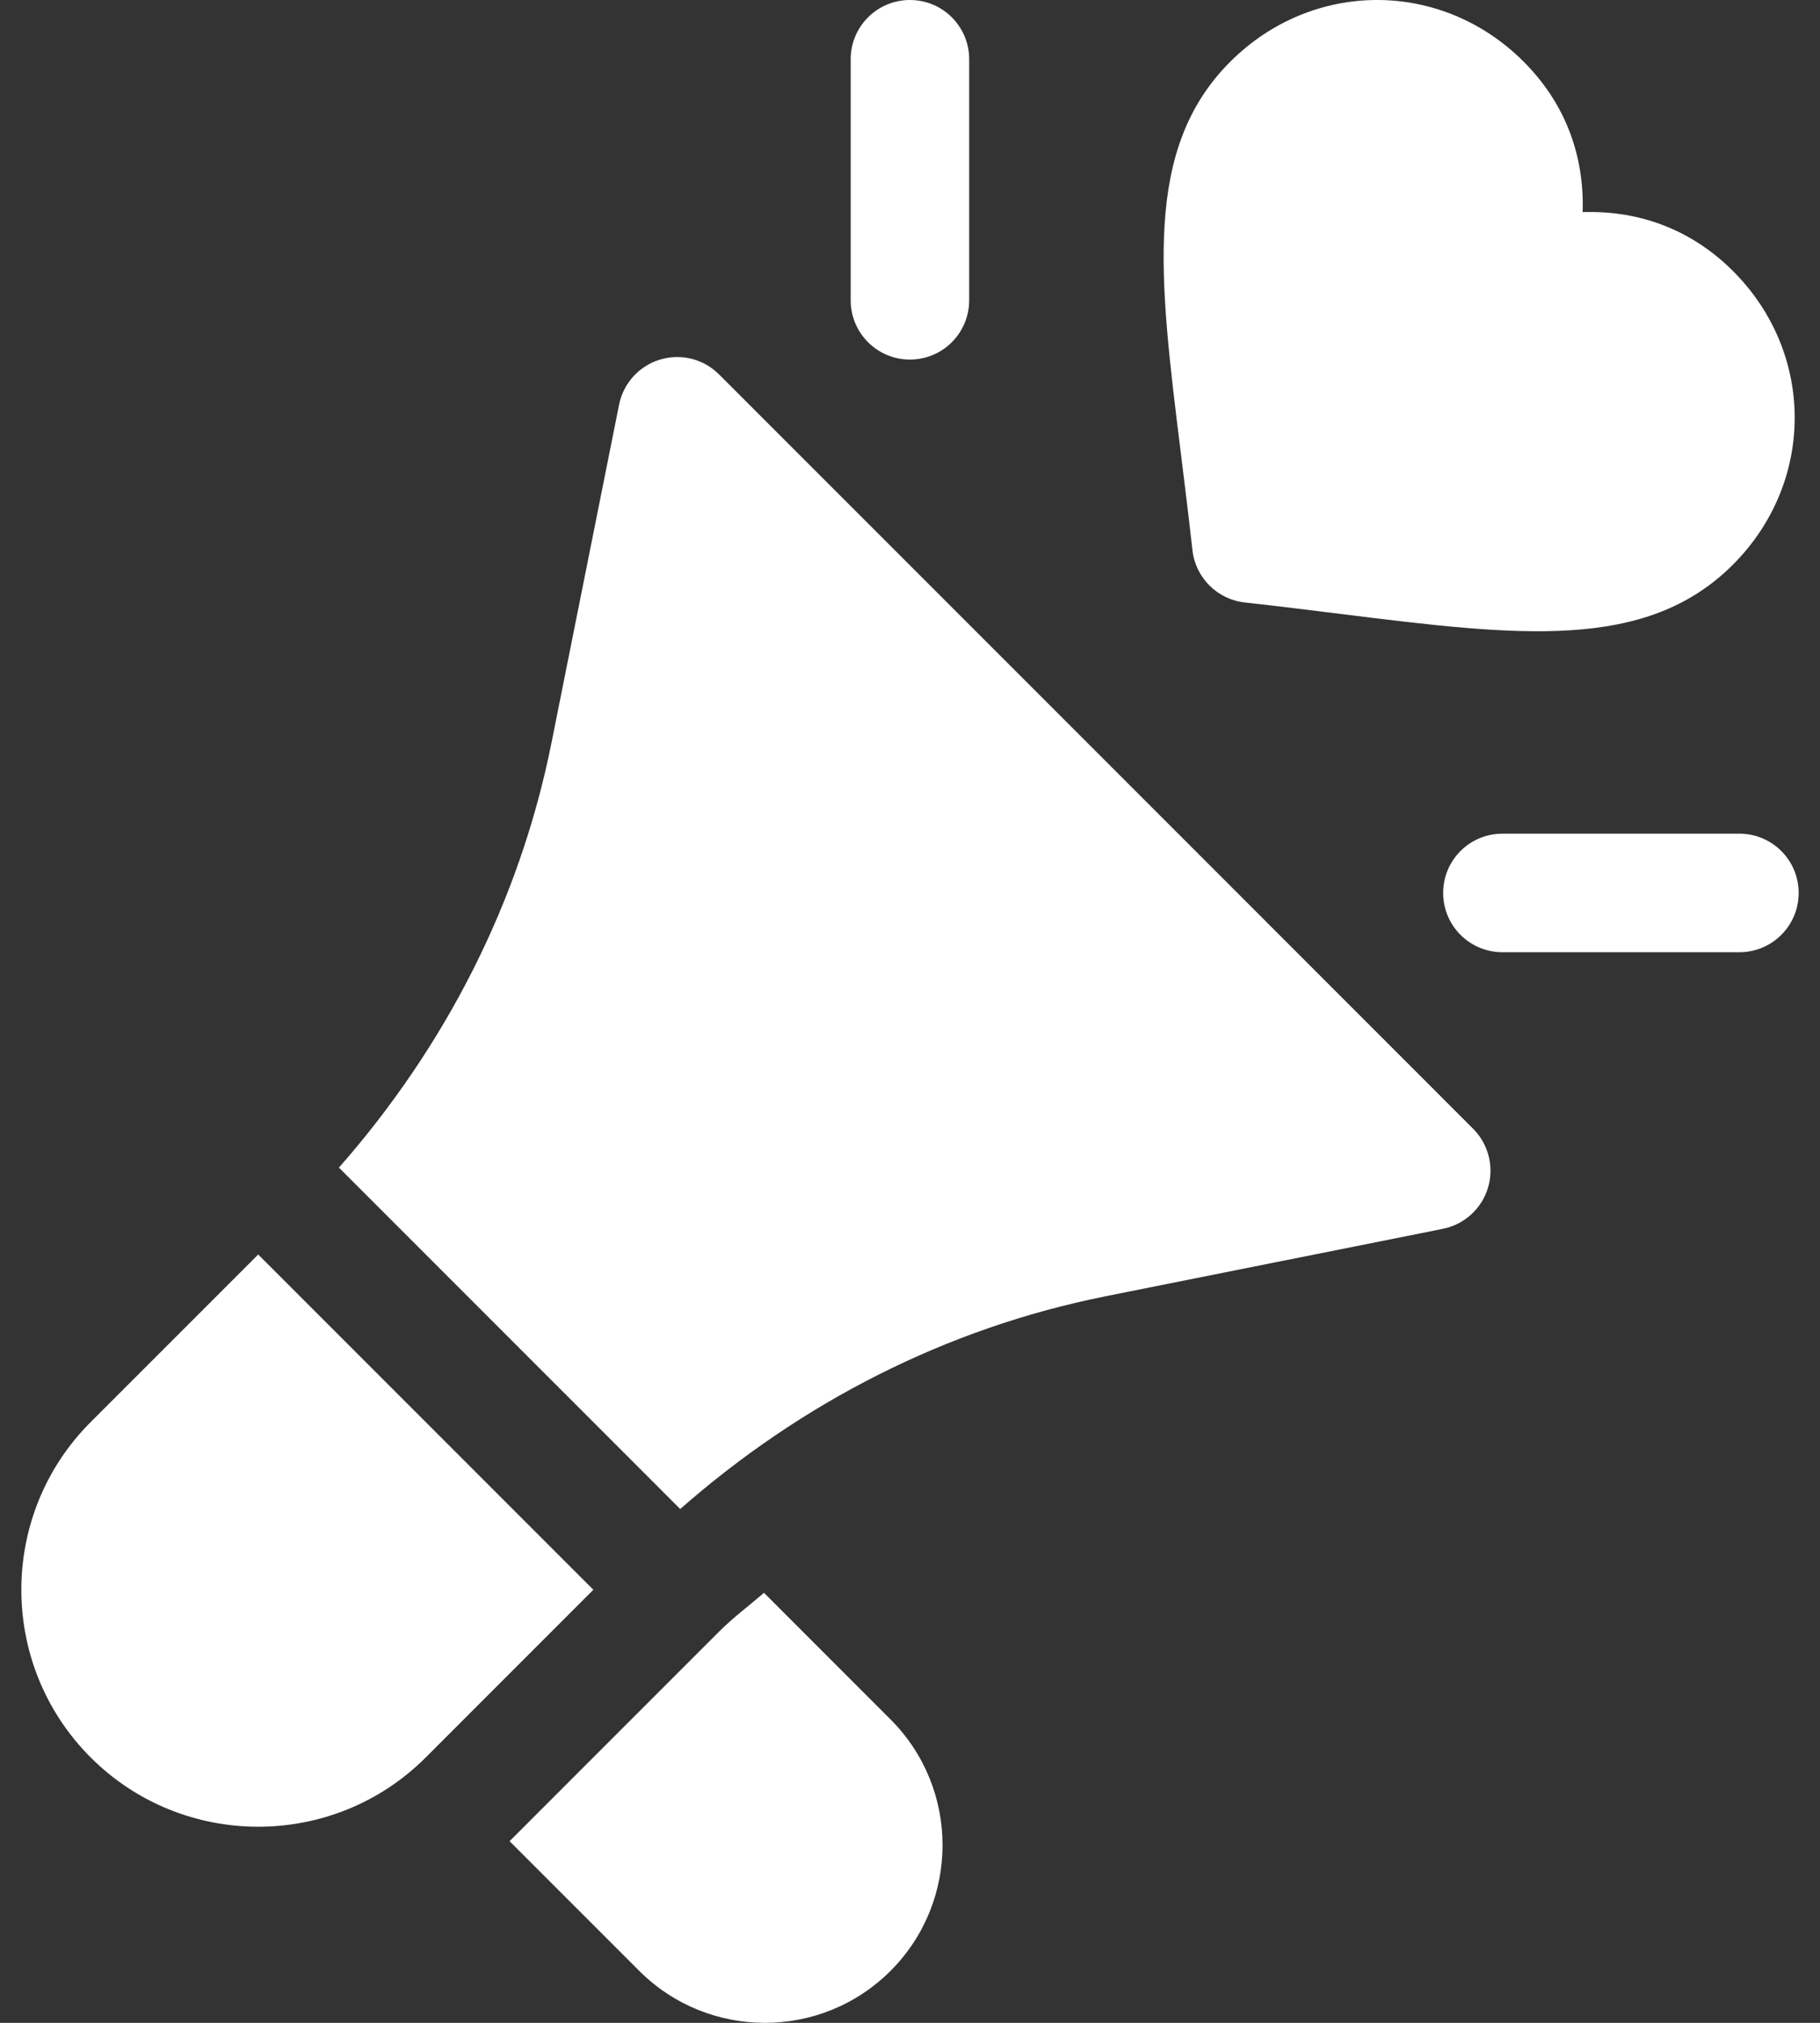 <svg width="54" height="60" viewBox="0 0 54 60" fill="none" xmlns="http://www.w3.org/2000/svg">
<rect x="0" y="0" width="54" height="60" fill="#333333" stroke="none"/>
<path d="M53.367 26.486C53.367 25.514 52.58 24.728 51.609 24.728H44.577C43.605 24.728 42.819 25.514 42.819 26.486C42.819 27.457 43.605 28.244 44.577 28.244H51.609C52.58 28.244 53.367 27.457 53.367 26.486Z" fill="white"/>
<path d="M26.998 10.665C27.97 10.665 28.756 9.878 28.756 8.907V1.758C28.756 0.786 27.97 0 26.998 0C26.026 0 25.24 0.786 25.24 1.758V8.907C25.24 9.878 26.026 10.665 26.998 10.665Z" fill="white"/>
<path d="M12.633 52.127L17.605 47.154L7.661 37.21L2.689 42.182C-0.052 44.923 -0.052 49.385 2.689 52.127C5.427 54.867 9.893 54.87 12.633 52.127Z" fill="white"/>
<path d="M32.785 38.453L42.811 36.448C43.446 36.321 43.961 35.854 44.148 35.234C44.335 34.613 44.167 33.94 43.709 33.481L21.335 11.106C20.876 10.648 20.209 10.476 19.582 10.666C18.962 10.854 18.495 11.368 18.368 12.004L16.363 22.031C15.42 26.748 13.212 31.043 10.056 34.633L20.182 44.76C23.772 41.604 28.067 39.398 32.785 38.453Z" fill="white"/>
<path d="M26.423 58.458C28.48 56.402 28.48 53.057 26.423 51.001L22.668 47.245C22.223 47.629 21.753 47.978 21.335 48.396L15.119 54.612L18.966 58.458C21.021 60.513 24.367 60.515 26.423 58.458Z" fill="white"/>
<path d="M51.422 8.043C50.215 6.836 48.682 6.237 46.958 6.291C47.012 4.567 46.413 3.035 45.206 1.828C42.767 -0.612 38.942 -0.609 36.499 1.834C33.915 4.418 34.386 8.21 35.038 13.458C35.151 14.368 35.267 15.308 35.38 16.317C35.425 16.725 35.609 17.091 35.884 17.366C36.158 17.64 36.524 17.825 36.932 17.87C37.941 17.982 38.882 18.099 39.791 18.212C45.04 18.863 48.832 19.334 51.415 16.75C53.858 14.307 53.861 10.483 51.422 8.043Z" fill="white"/>
</svg>

